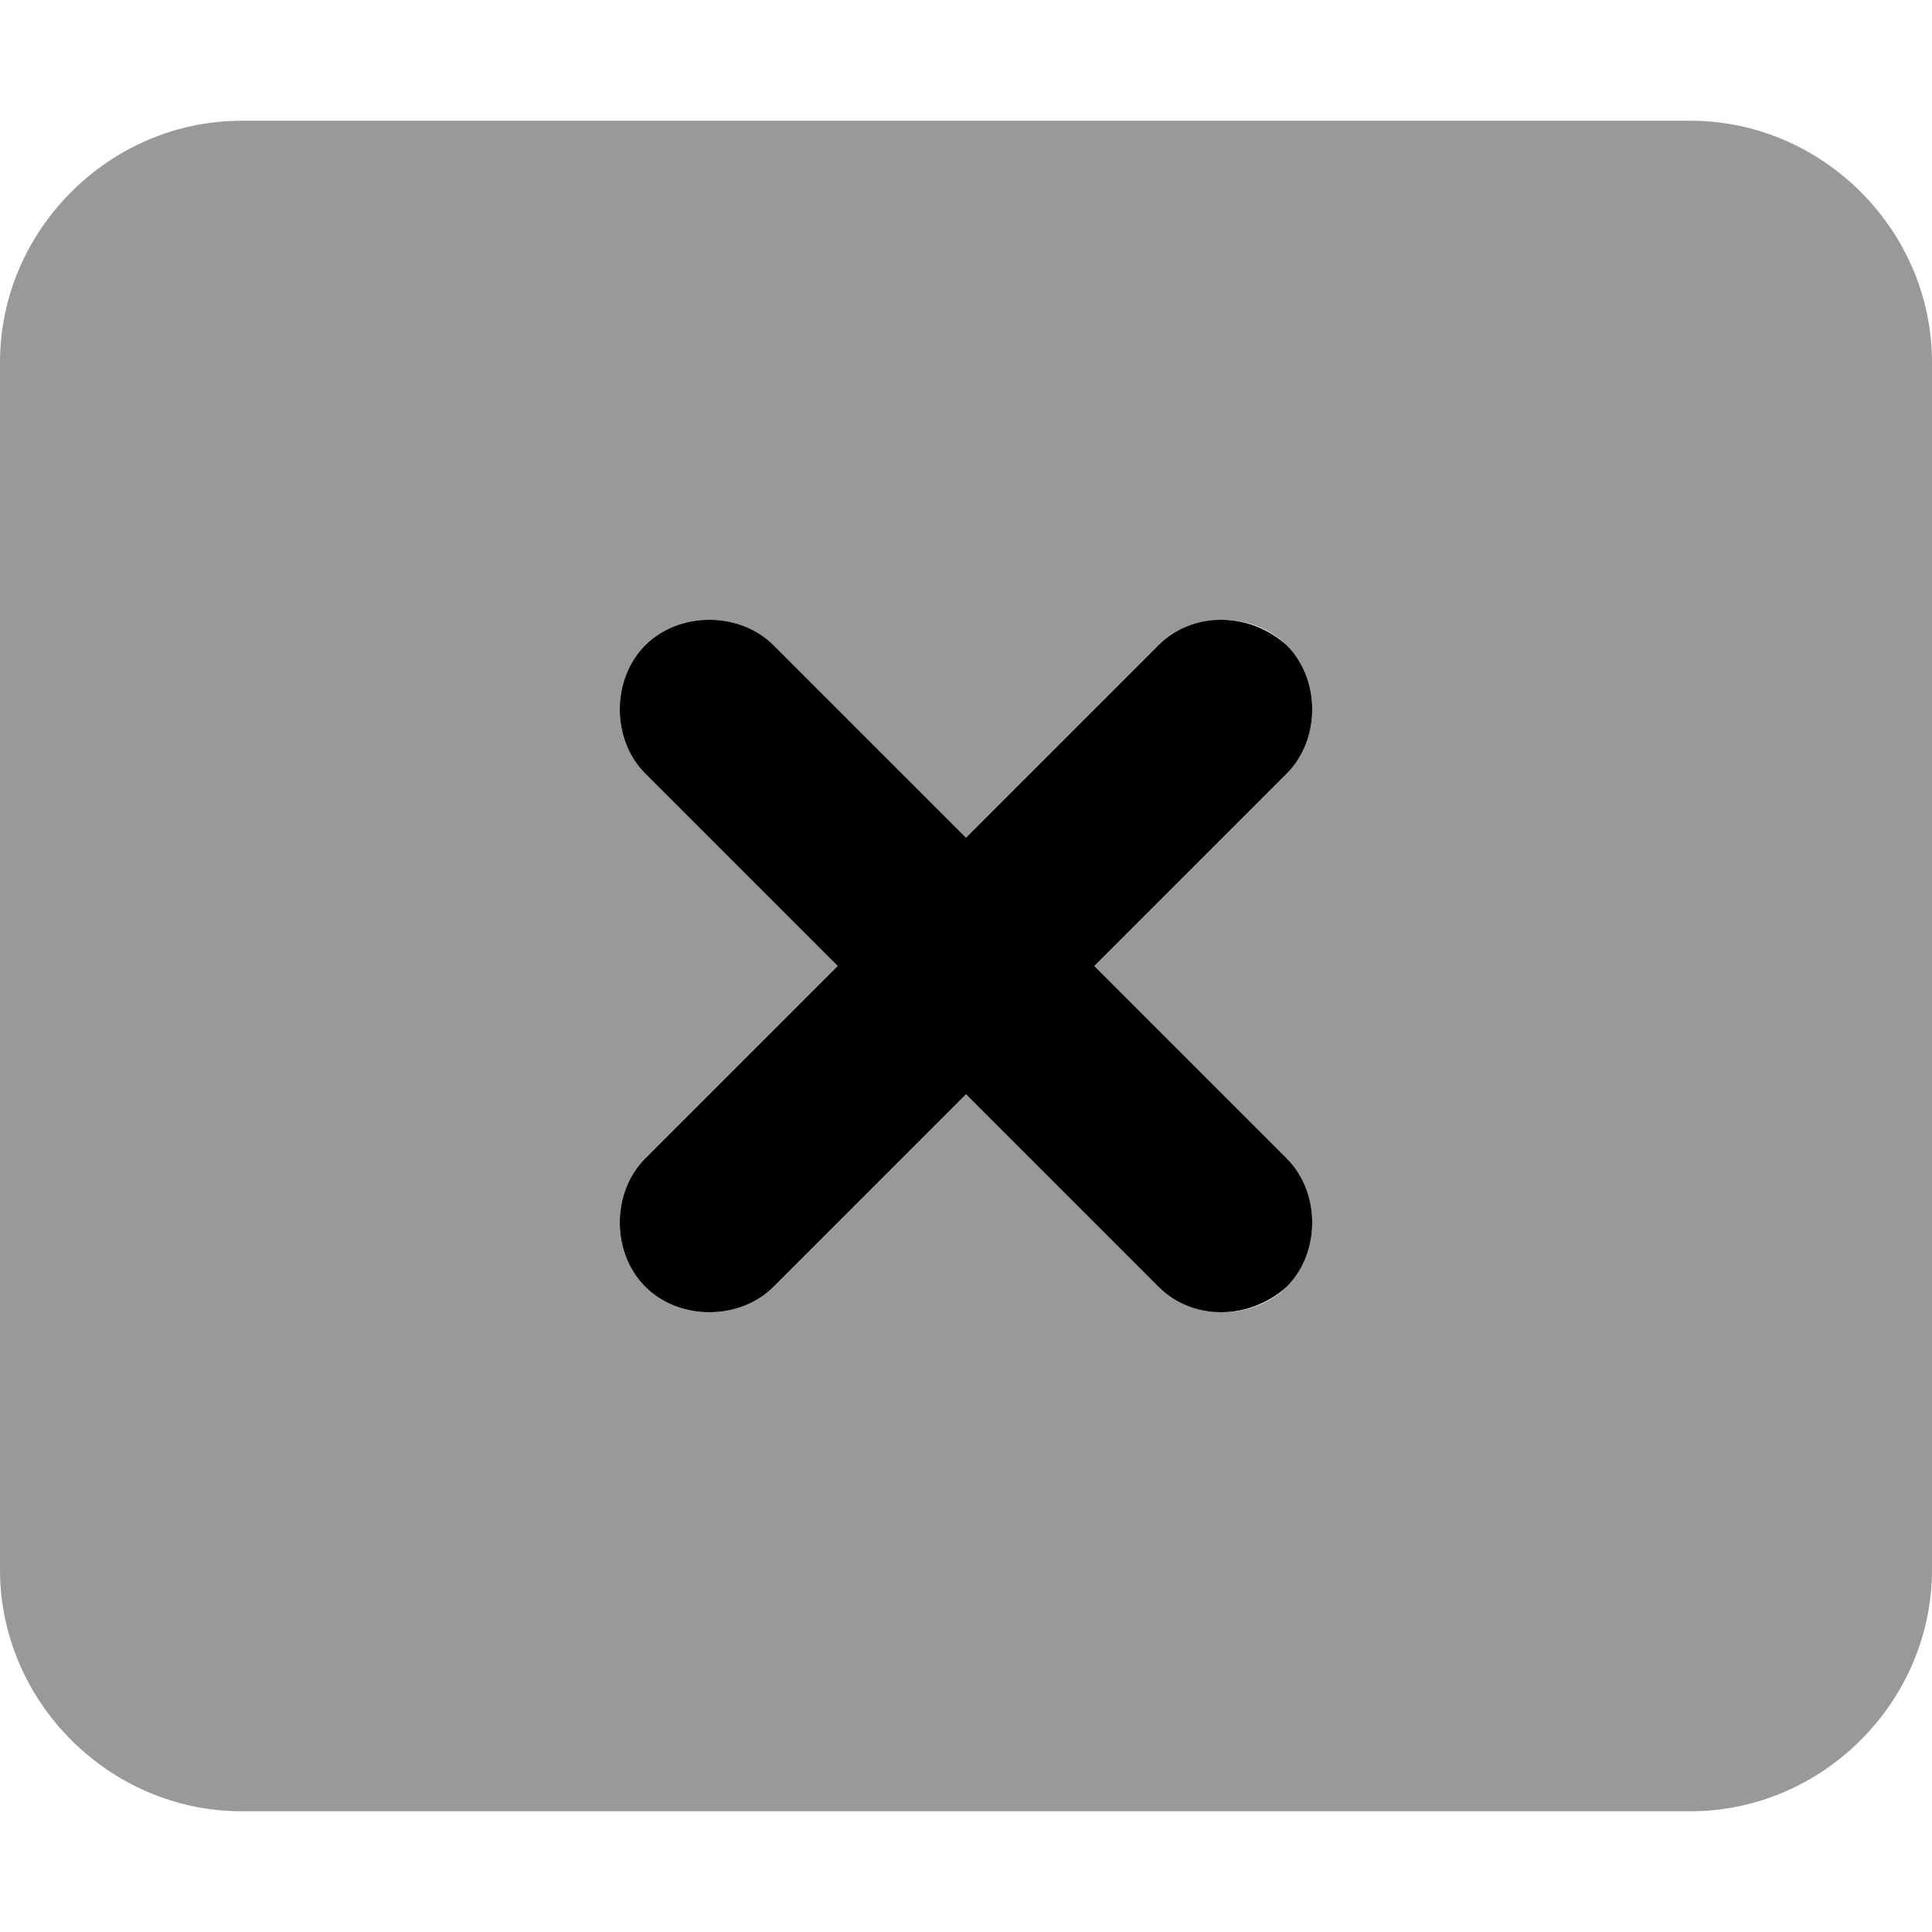 <svg xmlns="http://www.w3.org/2000/svg" viewBox="0 0 512 512"><!-- Font Awesome Pro 6.0.0-alpha1 by @fontawesome - https://fontawesome.com License - https://fontawesome.com/license (Commercial License) --><defs><style>.fa-secondary{opacity:.4}</style></defs><path d="M448 32H64C29 32 0 61 0 96V416C0 451 29 480 64 480H448C483 480 512 451 512 416V96C512 61 483 32 448 32ZM341 307C350 316 350 332 341 341C332 350 316 350 307 341L256 290L205 341C196 350 180 350 171 341C162 332 162 316 171 307L222 256L171 205C162 196 162 180 171 171C180 162 196 162 205 171L256 222L307 171C316 162 332 162 341 171C350 180 350 196 341 205L290 256L341 307Z" class="fa-secondary"/><path d="M341 307C350 316 350 332 341 341C331 350 316 350 307 341L256 290L205 341C196 350 180 350 171 341C162 332 162 316 171 307L222 256L171 205C162 196 162 180 171 171C180 162 196 162 205 171L256 222L307 171C316 162 331 162 341 171C350 180 350 196 341 205L290 256L341 307Z" class="fa-primary"/></svg>